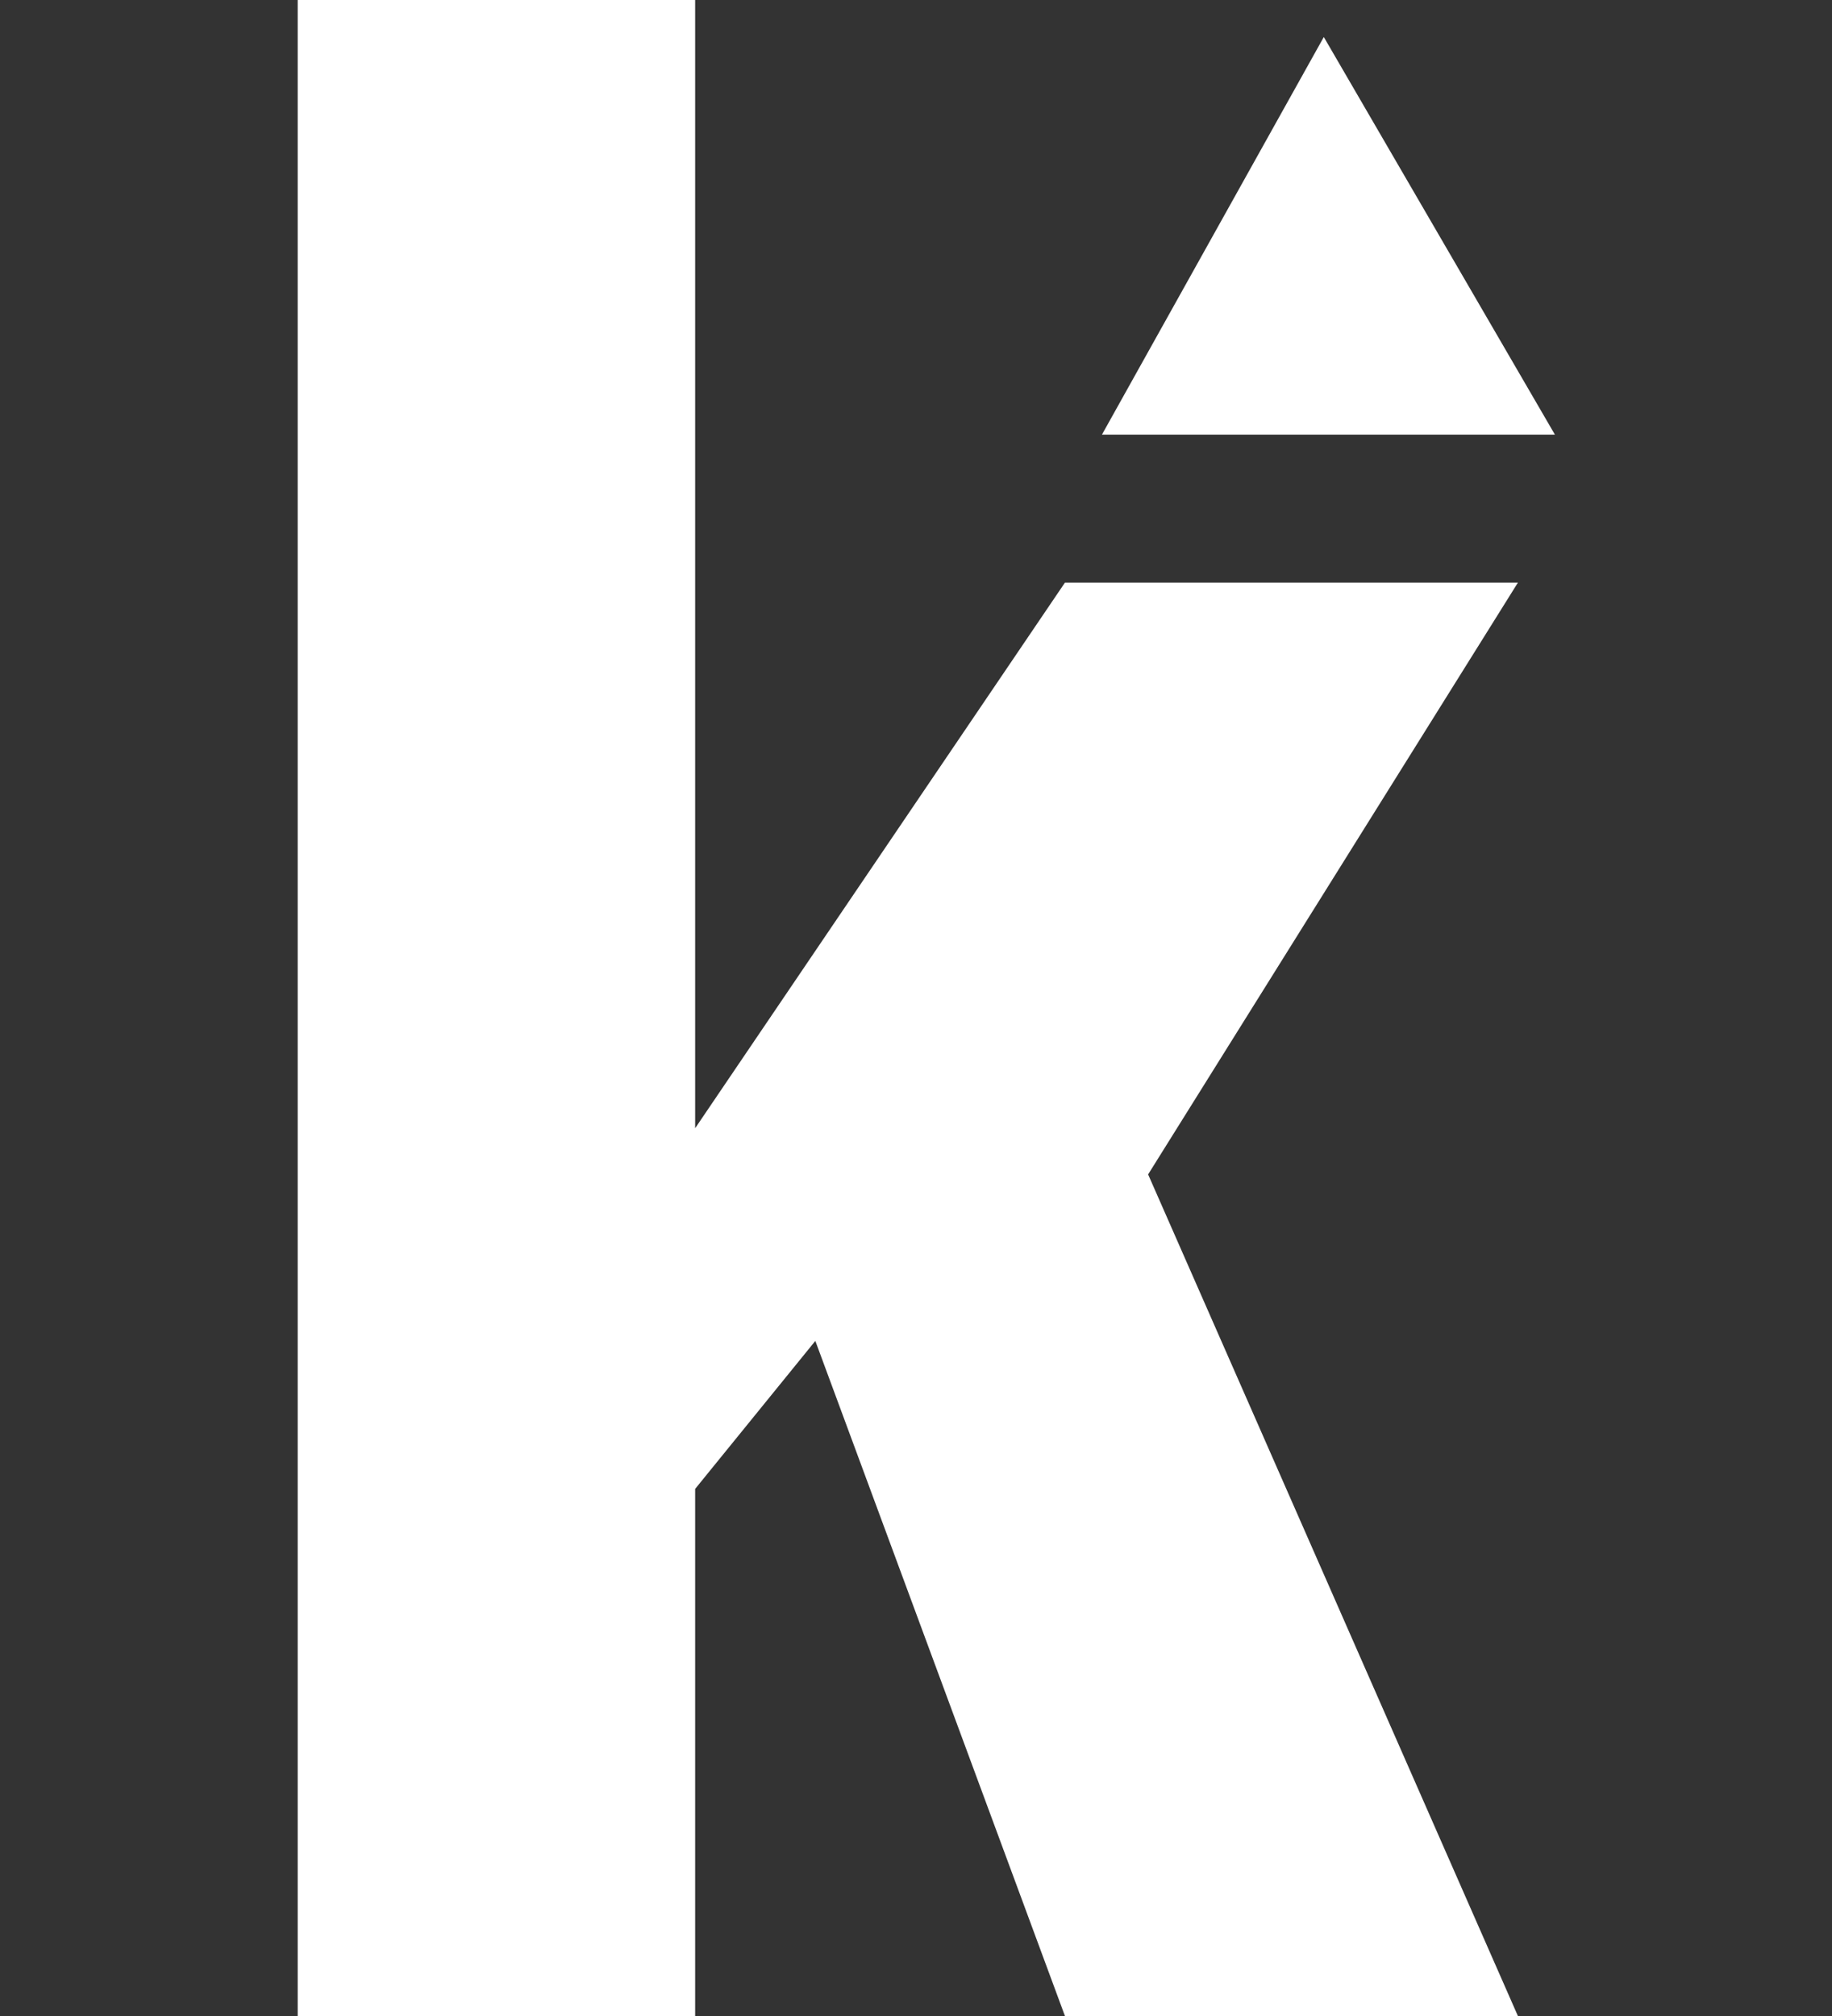 <svg width="20" height="22" viewBox="0 0 20 22" fill="none" xmlns="http://www.w3.org/2000/svg">
<rect x="0" y="0" width="20" height="22" fill="#333333" stroke="none"/>
<path d="M3.25 22V0H7.589V12.312L11.626 6.358H16.571L12.534 12.816L16.571 22H11.626L8.901 14.633L7.589 16.248V22H3.25Z" fill="white"/>
<path d="M16.975 4.743H12.03L14.452 0.404L16.975 4.743Z" fill="white"/>
</svg>
